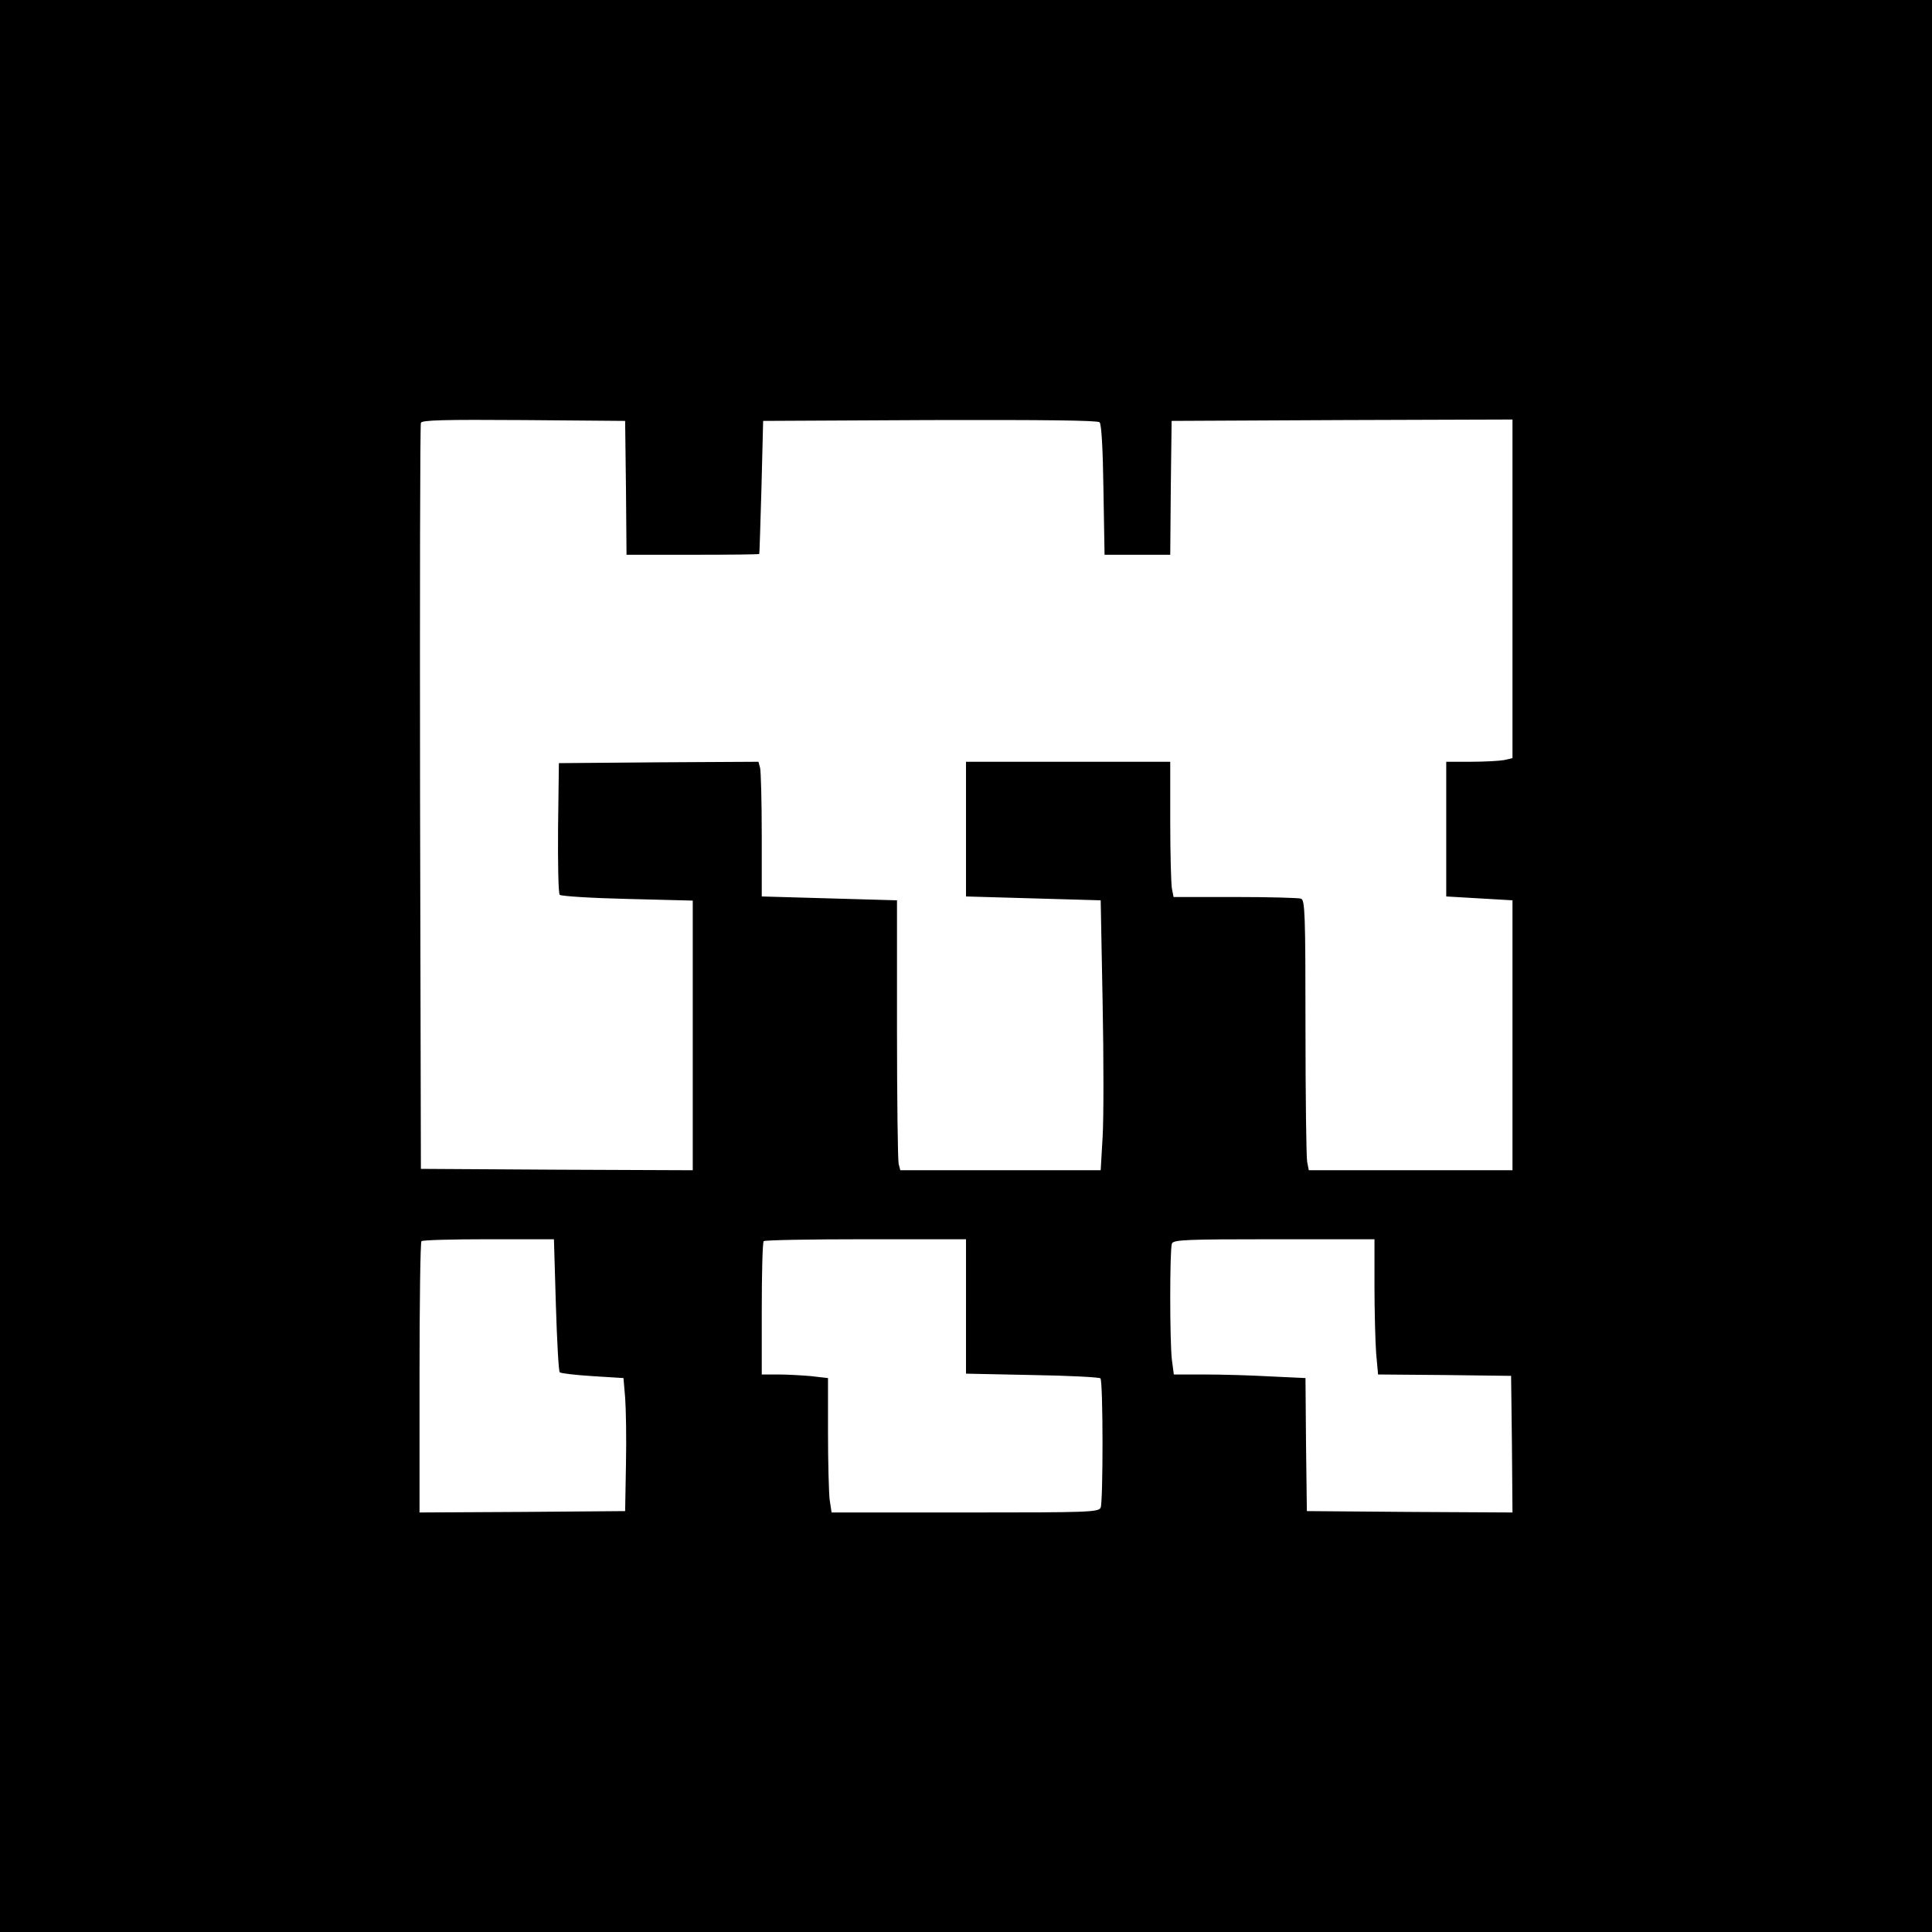 <?xml version="1.0" standalone="no"?>
<!DOCTYPE svg PUBLIC "-//W3C//DTD SVG 20010904//EN"
 "http://www.w3.org/TR/2001/REC-SVG-20010904/DTD/svg10.dtd">
<svg version="1.0" xmlns="http://www.w3.org/2000/svg"
 width="700pt" height="700pt" viewBox="0 0 700 700"
 preserveAspectRatio="xMidYMid meet">
<g transform="translate(0,700) scale(0.1,-0.1)"
fill="#000000" stroke="none">
<path d="M0 3500 l0 -3500 3500 0 3500 0 0 3500 0 3500 -3500 0 -3500 0 0
-3500z m2268 1733 l2 -243 240 0 c132 0 241 1 241 3 1 1 4 110 8 242 l6 240
604 3 c415 1 608 -1 615 -8 7 -7 12 -98 14 -245 l4 -235 119 0 119 0 2 243 3
242 618 3 617 2 0 -614 0 -613 -31 -7 c-17 -3 -71 -6 -120 -6 l-89 0 0 -244 0
-244 120 -7 120 -7 0 -489 0 -489 -369 0 -369 0 -6 31 c-3 17 -6 237 -6 489 0
408 -2 459 -16 464 -9 3 -116 6 -239 6 l-223 0 -6 31 c-3 17 -6 128 -6 245 l0
214 -370 0 -370 0 0 -244 0 -244 244 -7 244 -7 7 -369 c4 -202 4 -423 0 -489
l-7 -120 -363 0 -363 0 -6 23 c-3 12 -6 232 -6 488 l0 467 -245 7 -245 7 0
222 c0 121 -3 231 -6 244 l-6 22 -362 -2 -361 -3 -3 -234 c-1 -129 1 -238 6
-243 5 -5 115 -12 245 -15 l237 -6 0 -489 0 -488 -492 2 -493 3 -3 1345 c-1
740 0 1351 3 1358 3 10 83 12 372 10 l368 -3 3 -242z m-254 -2960 c4 -131 10
-241 14 -245 4 -4 57 -10 119 -14 l112 -7 6 -71 c3 -39 5 -147 3 -241 l-3
-170 -372 -3 -373 -2 0 488 c0 269 3 492 7 495 3 4 113 7 243 7 l237 0 7 -237z
m1486 -7 l0 -243 240 -5 c132 -2 243 -8 247 -12 10 -10 10 -445 1 -468 -7 -17
-40 -18 -491 -18 l-484 0 -7 46 c-3 26 -6 136 -6 244 l0 197 -61 7 c-34 3 -88
6 -120 6 l-59 0 0 238 c0 131 3 242 7 245 3 4 170 7 370 7 l363 0 0 -244z
m1480 76 c0 -93 3 -203 6 -245 l7 -77 241 -2 241 -3 3 -248 2 -247 -372 2
-373 3 -3 241 -2 241 -128 6 c-70 4 -177 7 -238 7 l-111 0 -7 53 c-8 67 -8
400 0 421 5 14 47 16 370 16 l364 0 0 -168z"/>
</g>
</svg>
